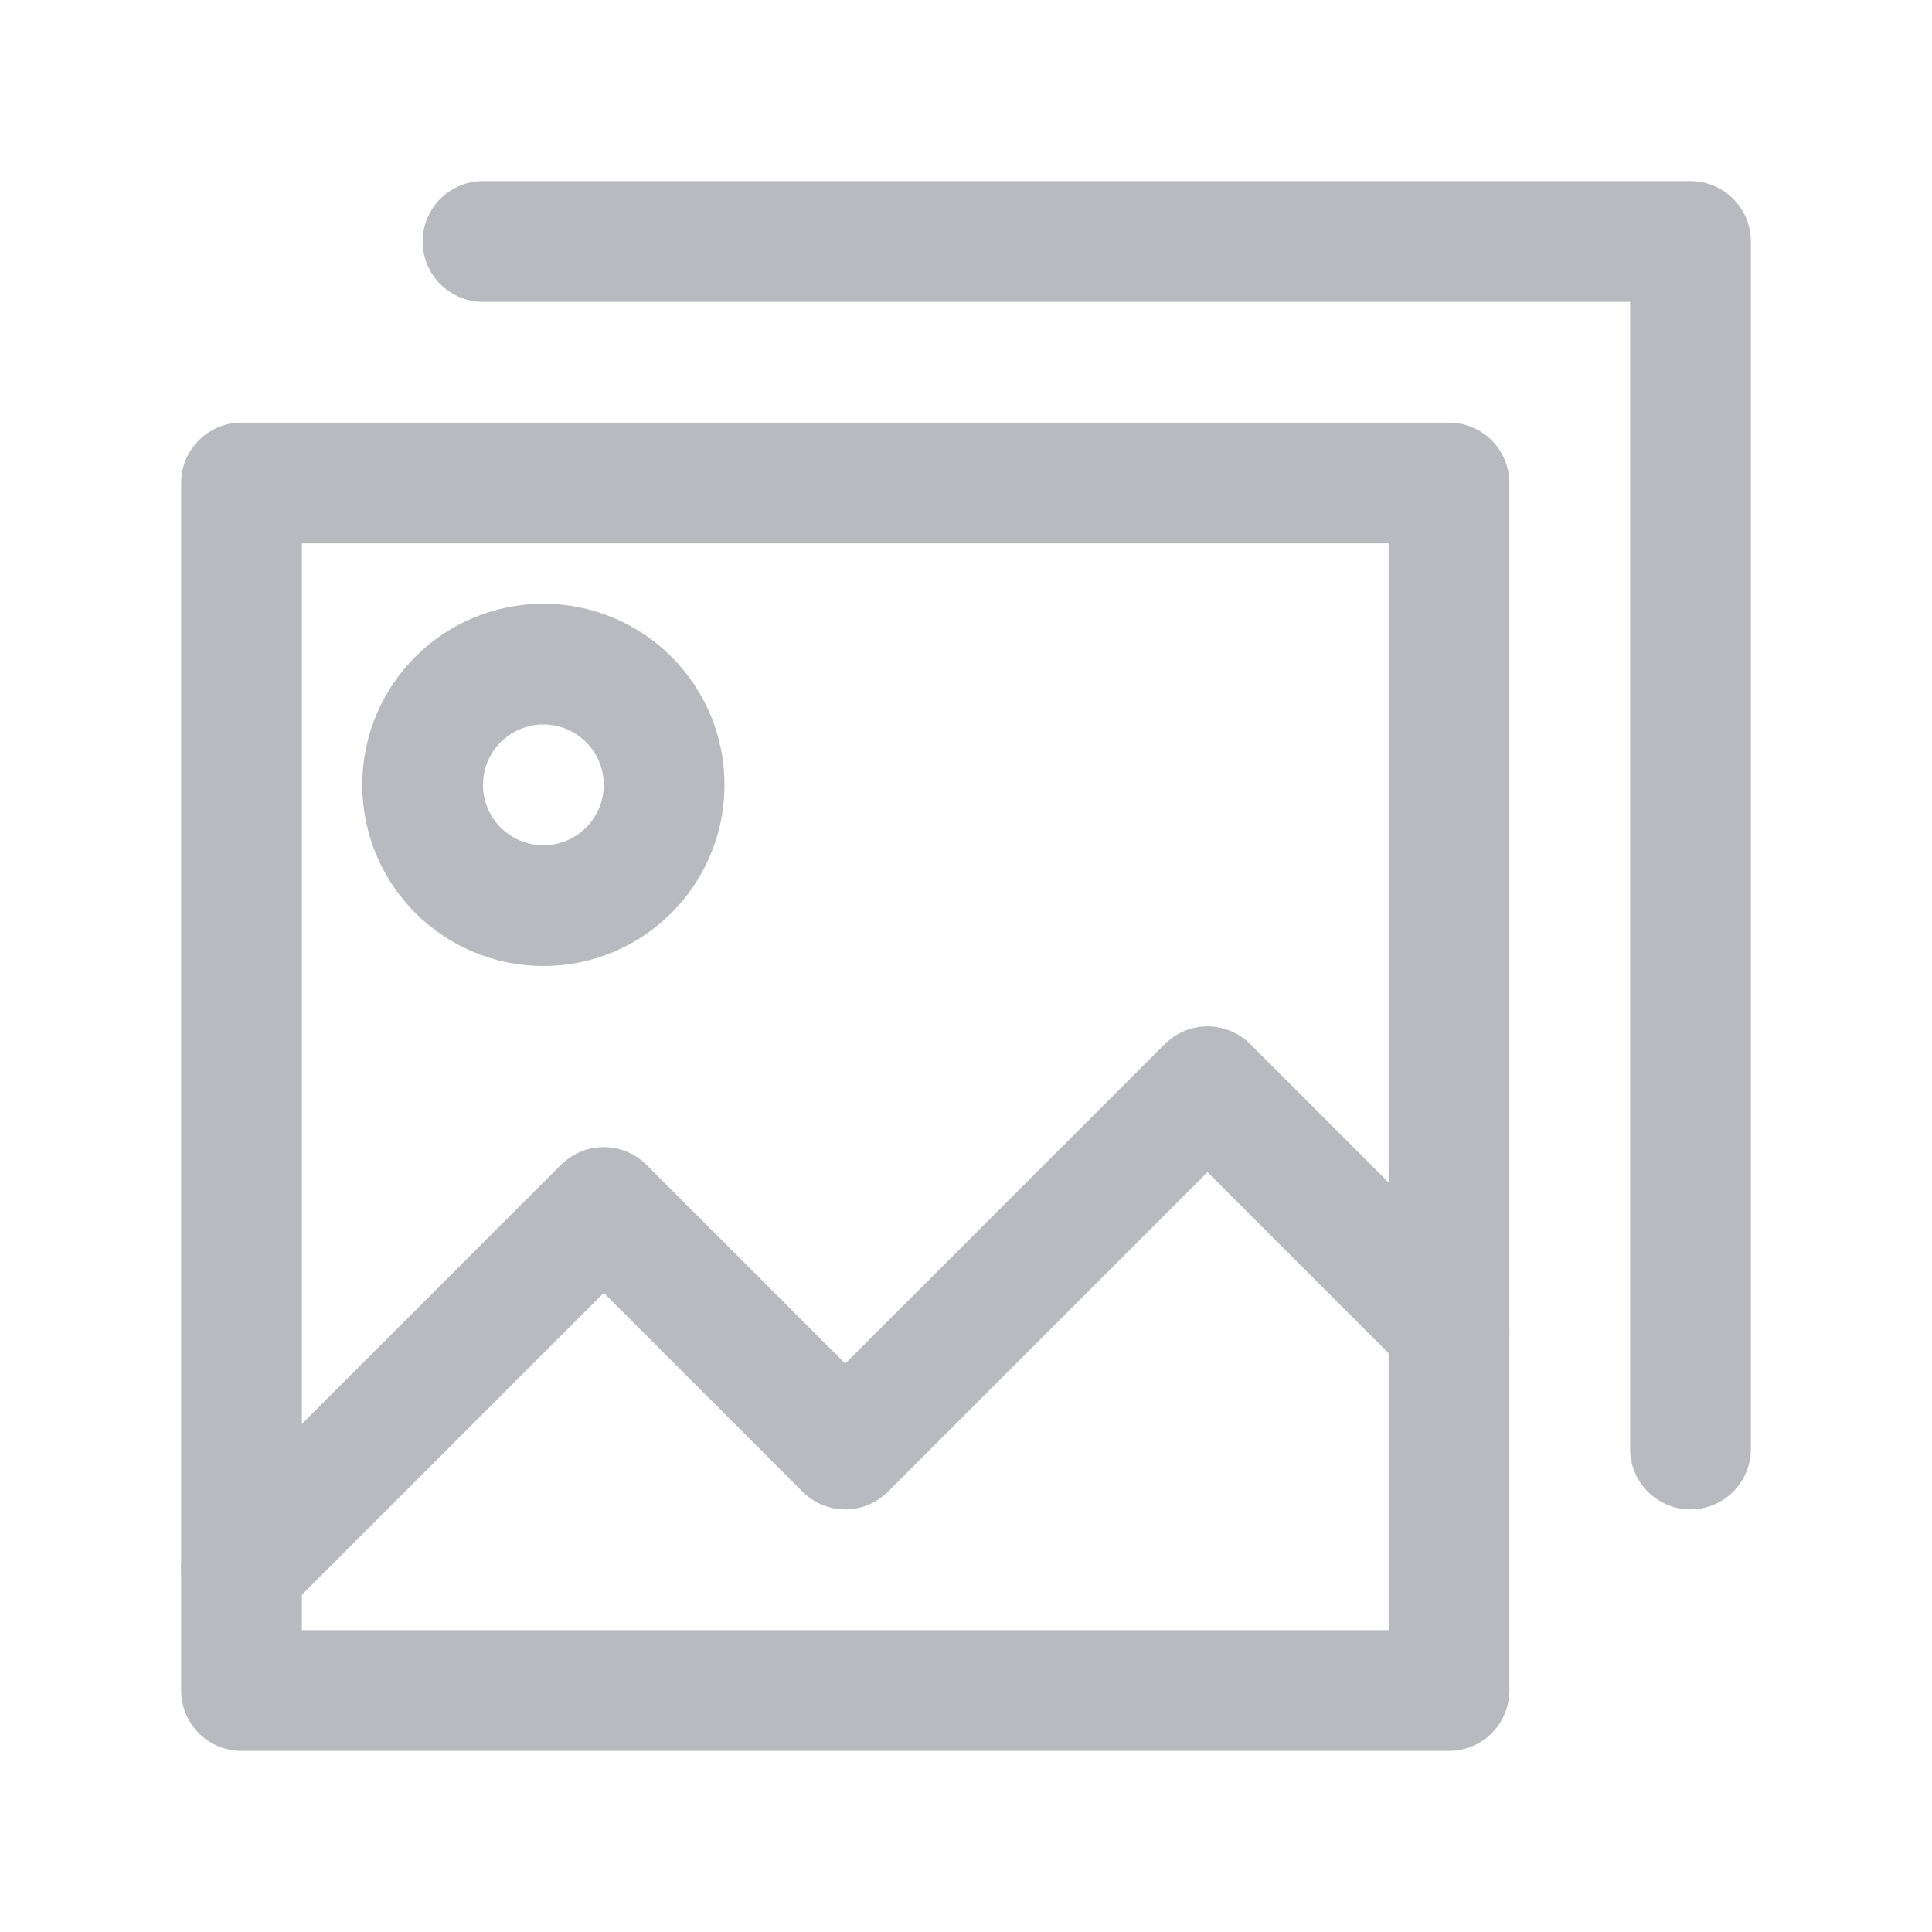 <?xml version="1.0" encoding="UTF-8"?>
<svg width="16px" height="16px" viewBox="0 0 16 16" version="1.1" xmlns="http://www.w3.org/2000/svg" xmlns:xlink="http://www.w3.org/1999/xlink">
    <g id="图片集" stroke="none" stroke-width="1" fill="none" fill-rule="evenodd" stroke-linejoin="round">
        <rect id="方形" stroke="#B8BABF" x="2" y="4" width="10" height="10"></rect>
        <polyline id="直线" stroke="#B8BABF" stroke-linecap="round" points="2 13 5 10 7 12 10 9 12 11"></polyline>
        <circle id="椭圆形" stroke="#B8BABF" cx="4.5" cy="6.5" r="1"></circle>
        <polyline id="路径" stroke="#B8BABF" stroke-linecap="round" points="4 2 14 2 14 12"></polyline>
    </g>
</svg>